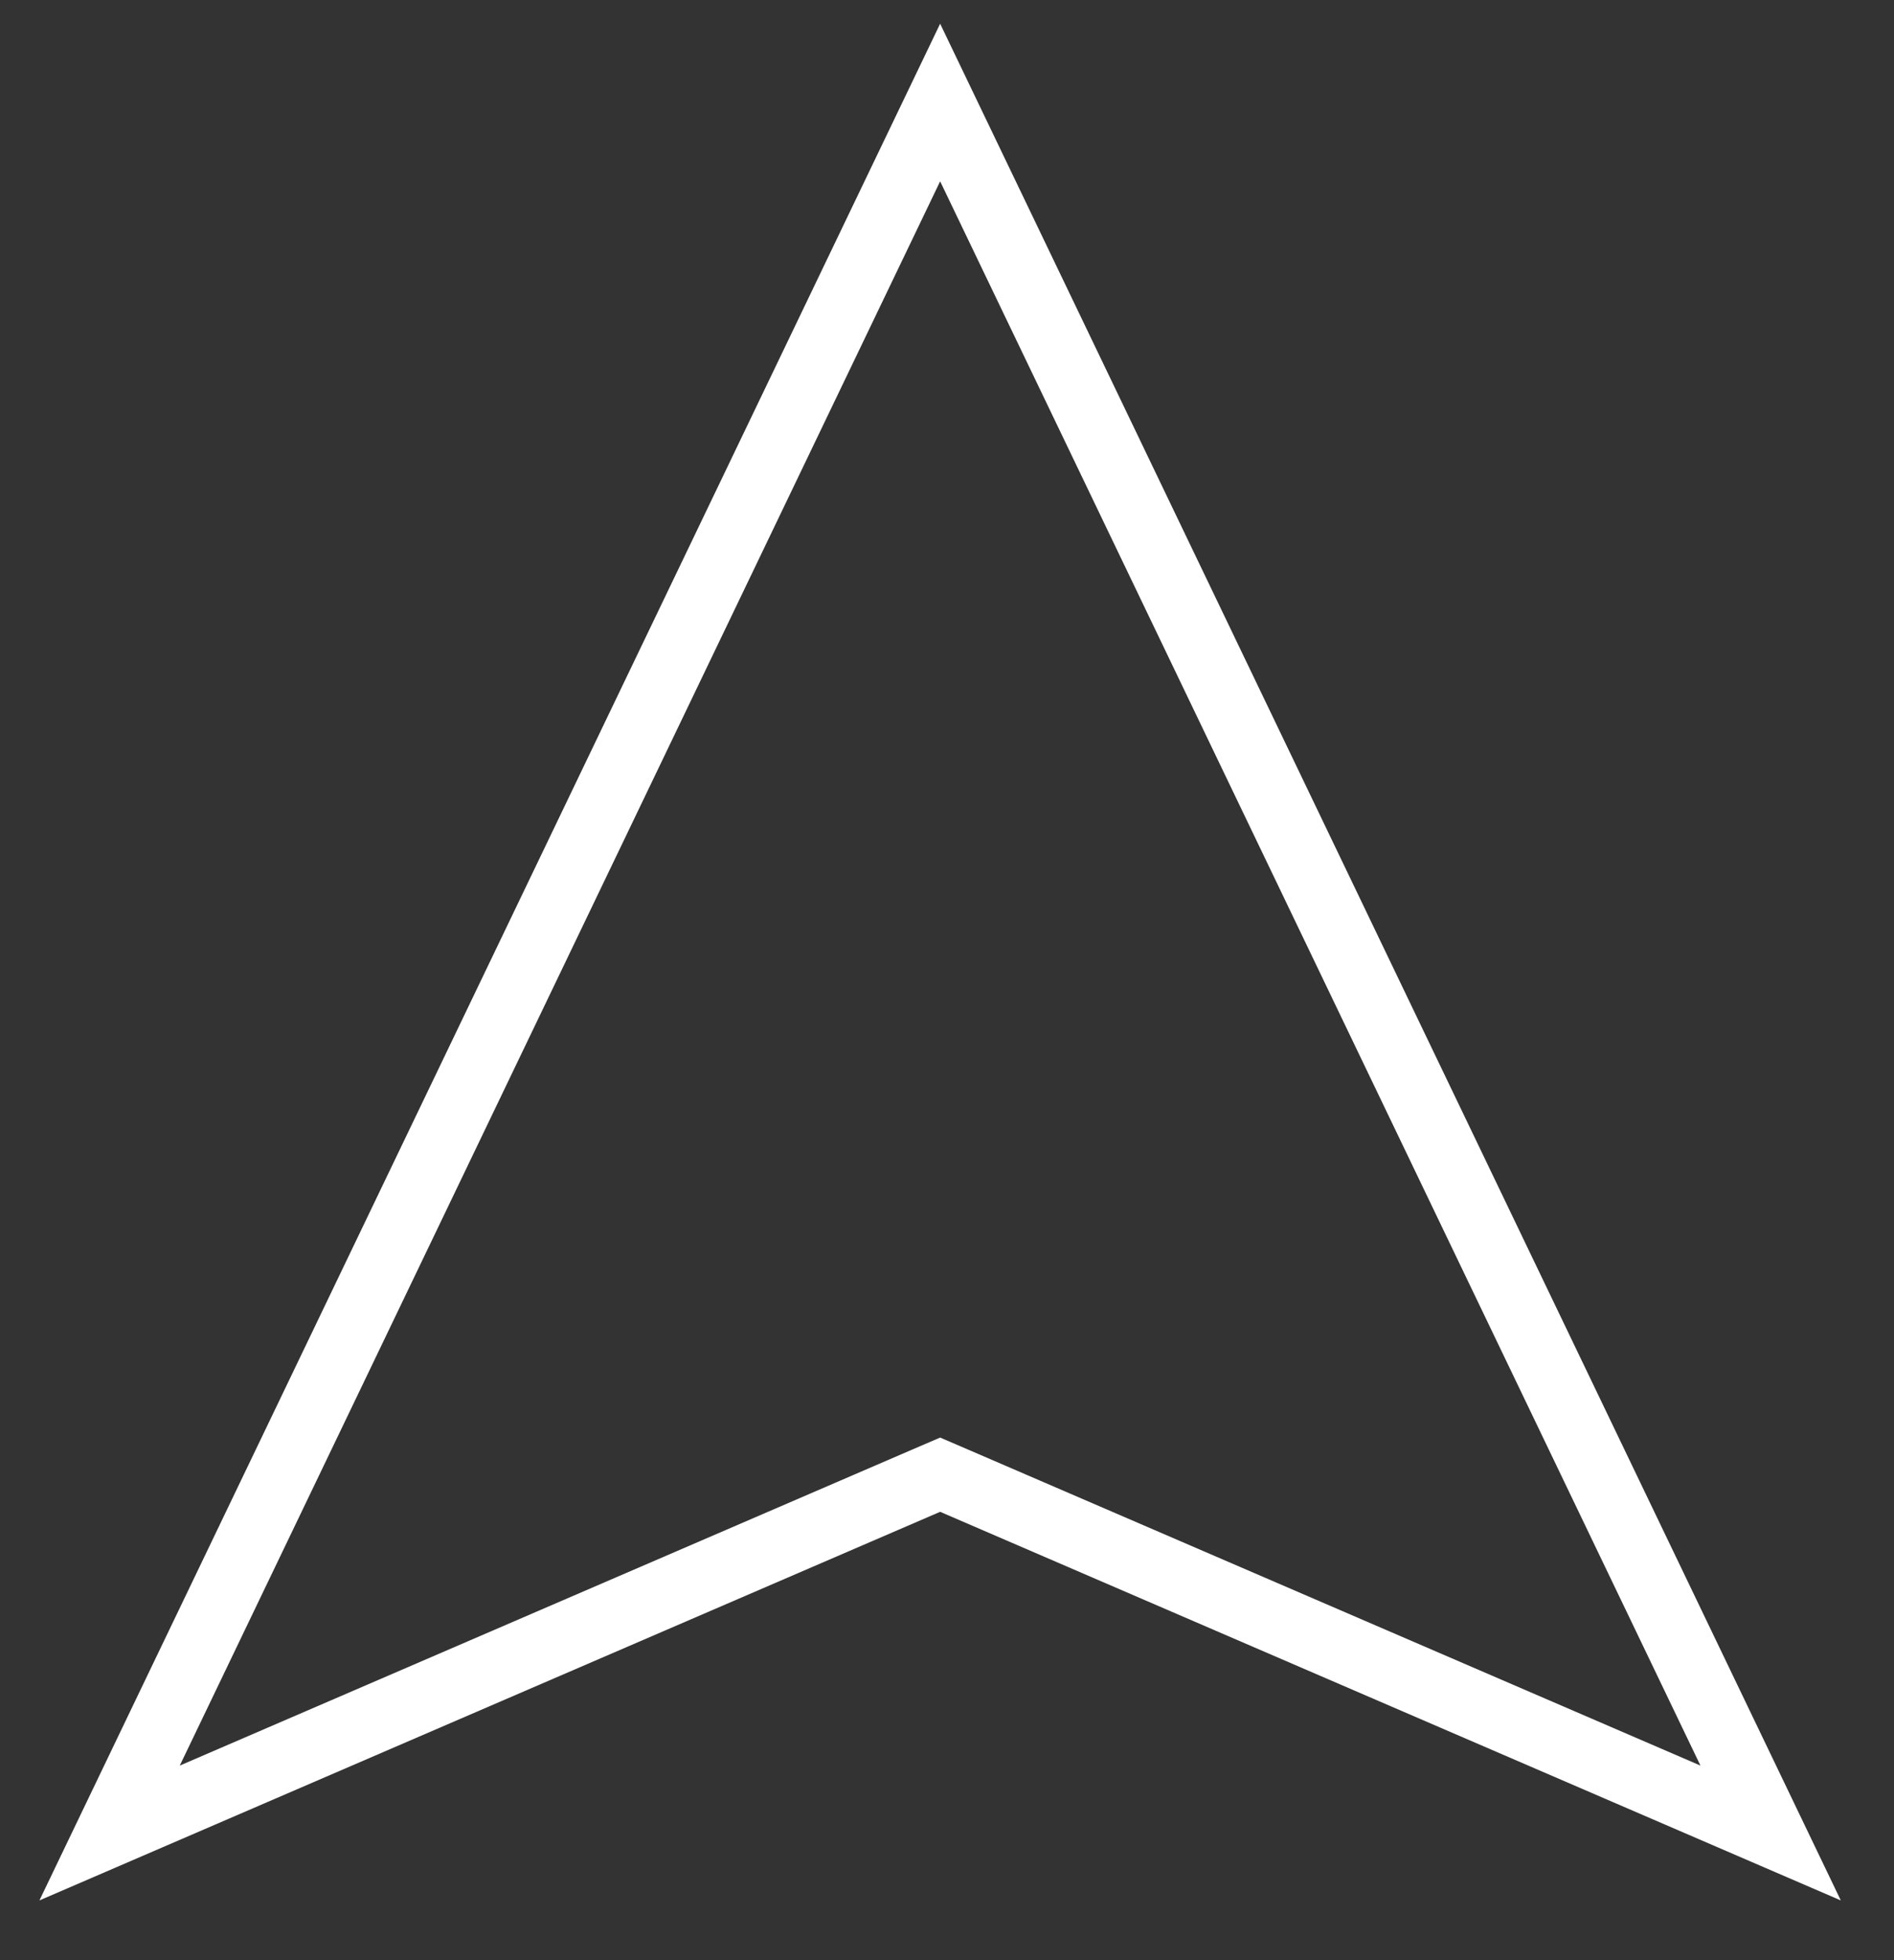 <svg width="29" height="30" viewBox="0 0 29 30" fill="none" xmlns="http://www.w3.org/2000/svg">
<rect x="0" y="0" width="29" height="30" fill="#333333" stroke="none"/>
<path d="M27.111 28.054L14.602 22.659L14.395 22.57L14.188 22.659L1.678 28.054L14.395 1.569L27.111 28.054Z" stroke="white" stroke-width="1.044"/>
</svg>
